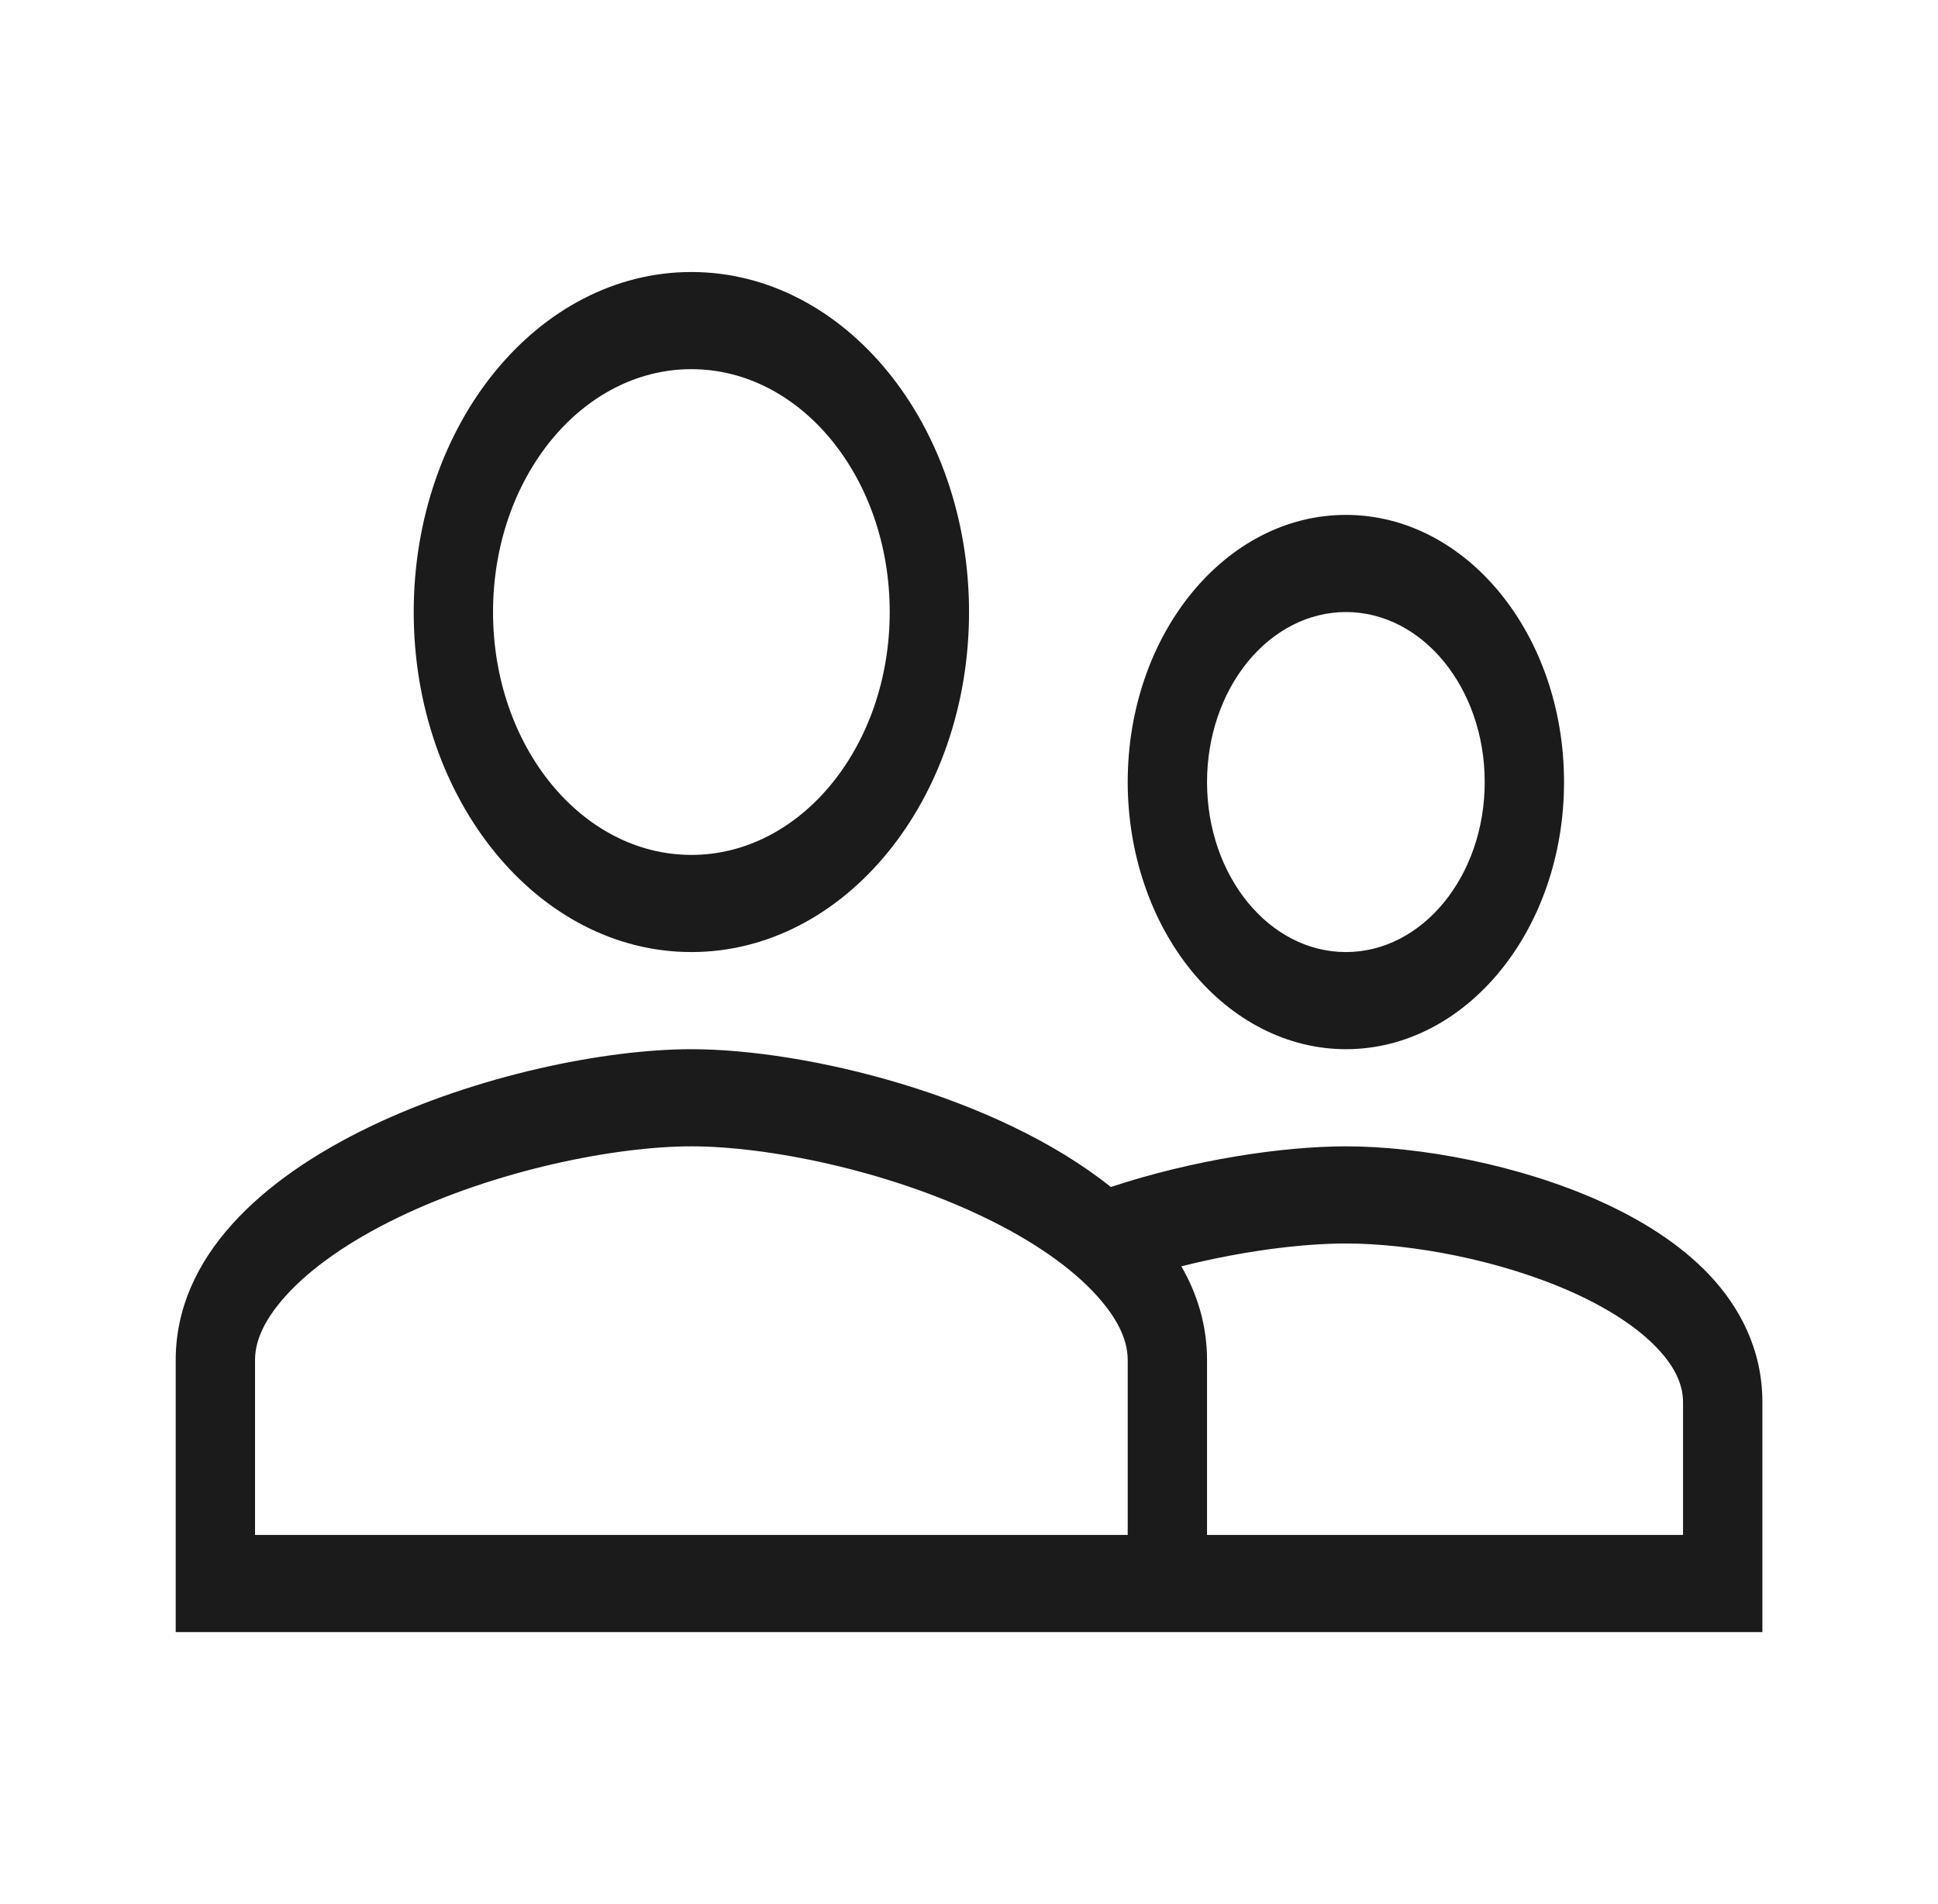 <svg width="57" height="56" viewBox="0 0 57 56" fill="none" xmlns="http://www.w3.org/2000/svg">
<path fill-rule="evenodd" clip-rule="evenodd" d="M20.335 28C24.846 28 28.501 23.524 28.501 18C28.501 12.476 24.846 8 20.335 8C15.823 8 12.168 12.476 12.168 18C12.168 23.524 15.823 28 20.335 28ZM26.168 18C26.168 21.947 23.558 25.143 20.335 25.143C17.111 25.143 14.501 21.947 14.501 18C14.501 14.053 17.111 10.857 20.335 10.857C23.558 10.857 26.168 14.053 26.168 18ZM5.168 48V40C5.168 33.92 15.273 30.857 20.335 30.857C23.702 30.857 29.3 32.213 32.672 34.91C35.075 34.114 37.711 33.714 39.585 33.714C41.752 33.714 44.661 34.249 47.063 35.329C48.26 35.869 49.407 36.577 50.274 37.494C51.148 38.419 51.835 39.669 51.835 41.237V48H5.168ZM7.501 40C7.501 39.547 7.672 38.927 8.395 38.121C9.133 37.299 10.27 36.501 11.708 35.807C14.591 34.414 18.091 33.714 20.335 33.714C22.578 33.714 26.079 34.414 28.96 35.807C30.399 36.501 31.536 37.299 32.273 38.121C32.998 38.927 33.168 39.547 33.168 40V45.143H7.501V40ZM34.746 37.243C36.512 36.796 38.282 36.571 39.585 36.571C41.506 36.571 44.138 37.057 46.258 38.011C47.319 38.489 48.176 39.051 48.749 39.657C49.315 40.256 49.501 40.781 49.501 41.239V45.143H35.501V40C35.501 39 35.227 38.079 34.746 37.243ZM46.001 23C46.001 27.341 43.13 30.857 39.585 30.857C37.883 30.857 36.251 30.029 35.047 28.556C33.844 27.082 33.168 25.084 33.168 23C33.168 18.659 36.039 15.143 39.585 15.143C43.13 15.143 46.001 18.659 46.001 23ZM39.585 28C41.841 28 43.668 25.763 43.668 23C43.668 20.237 41.841 18 39.585 18C38.502 18 37.463 18.527 36.697 19.465C35.931 20.402 35.501 21.674 35.501 23C35.501 25.763 37.328 28 39.585 28Z" fill="#1B1B1B"/>
</svg>
